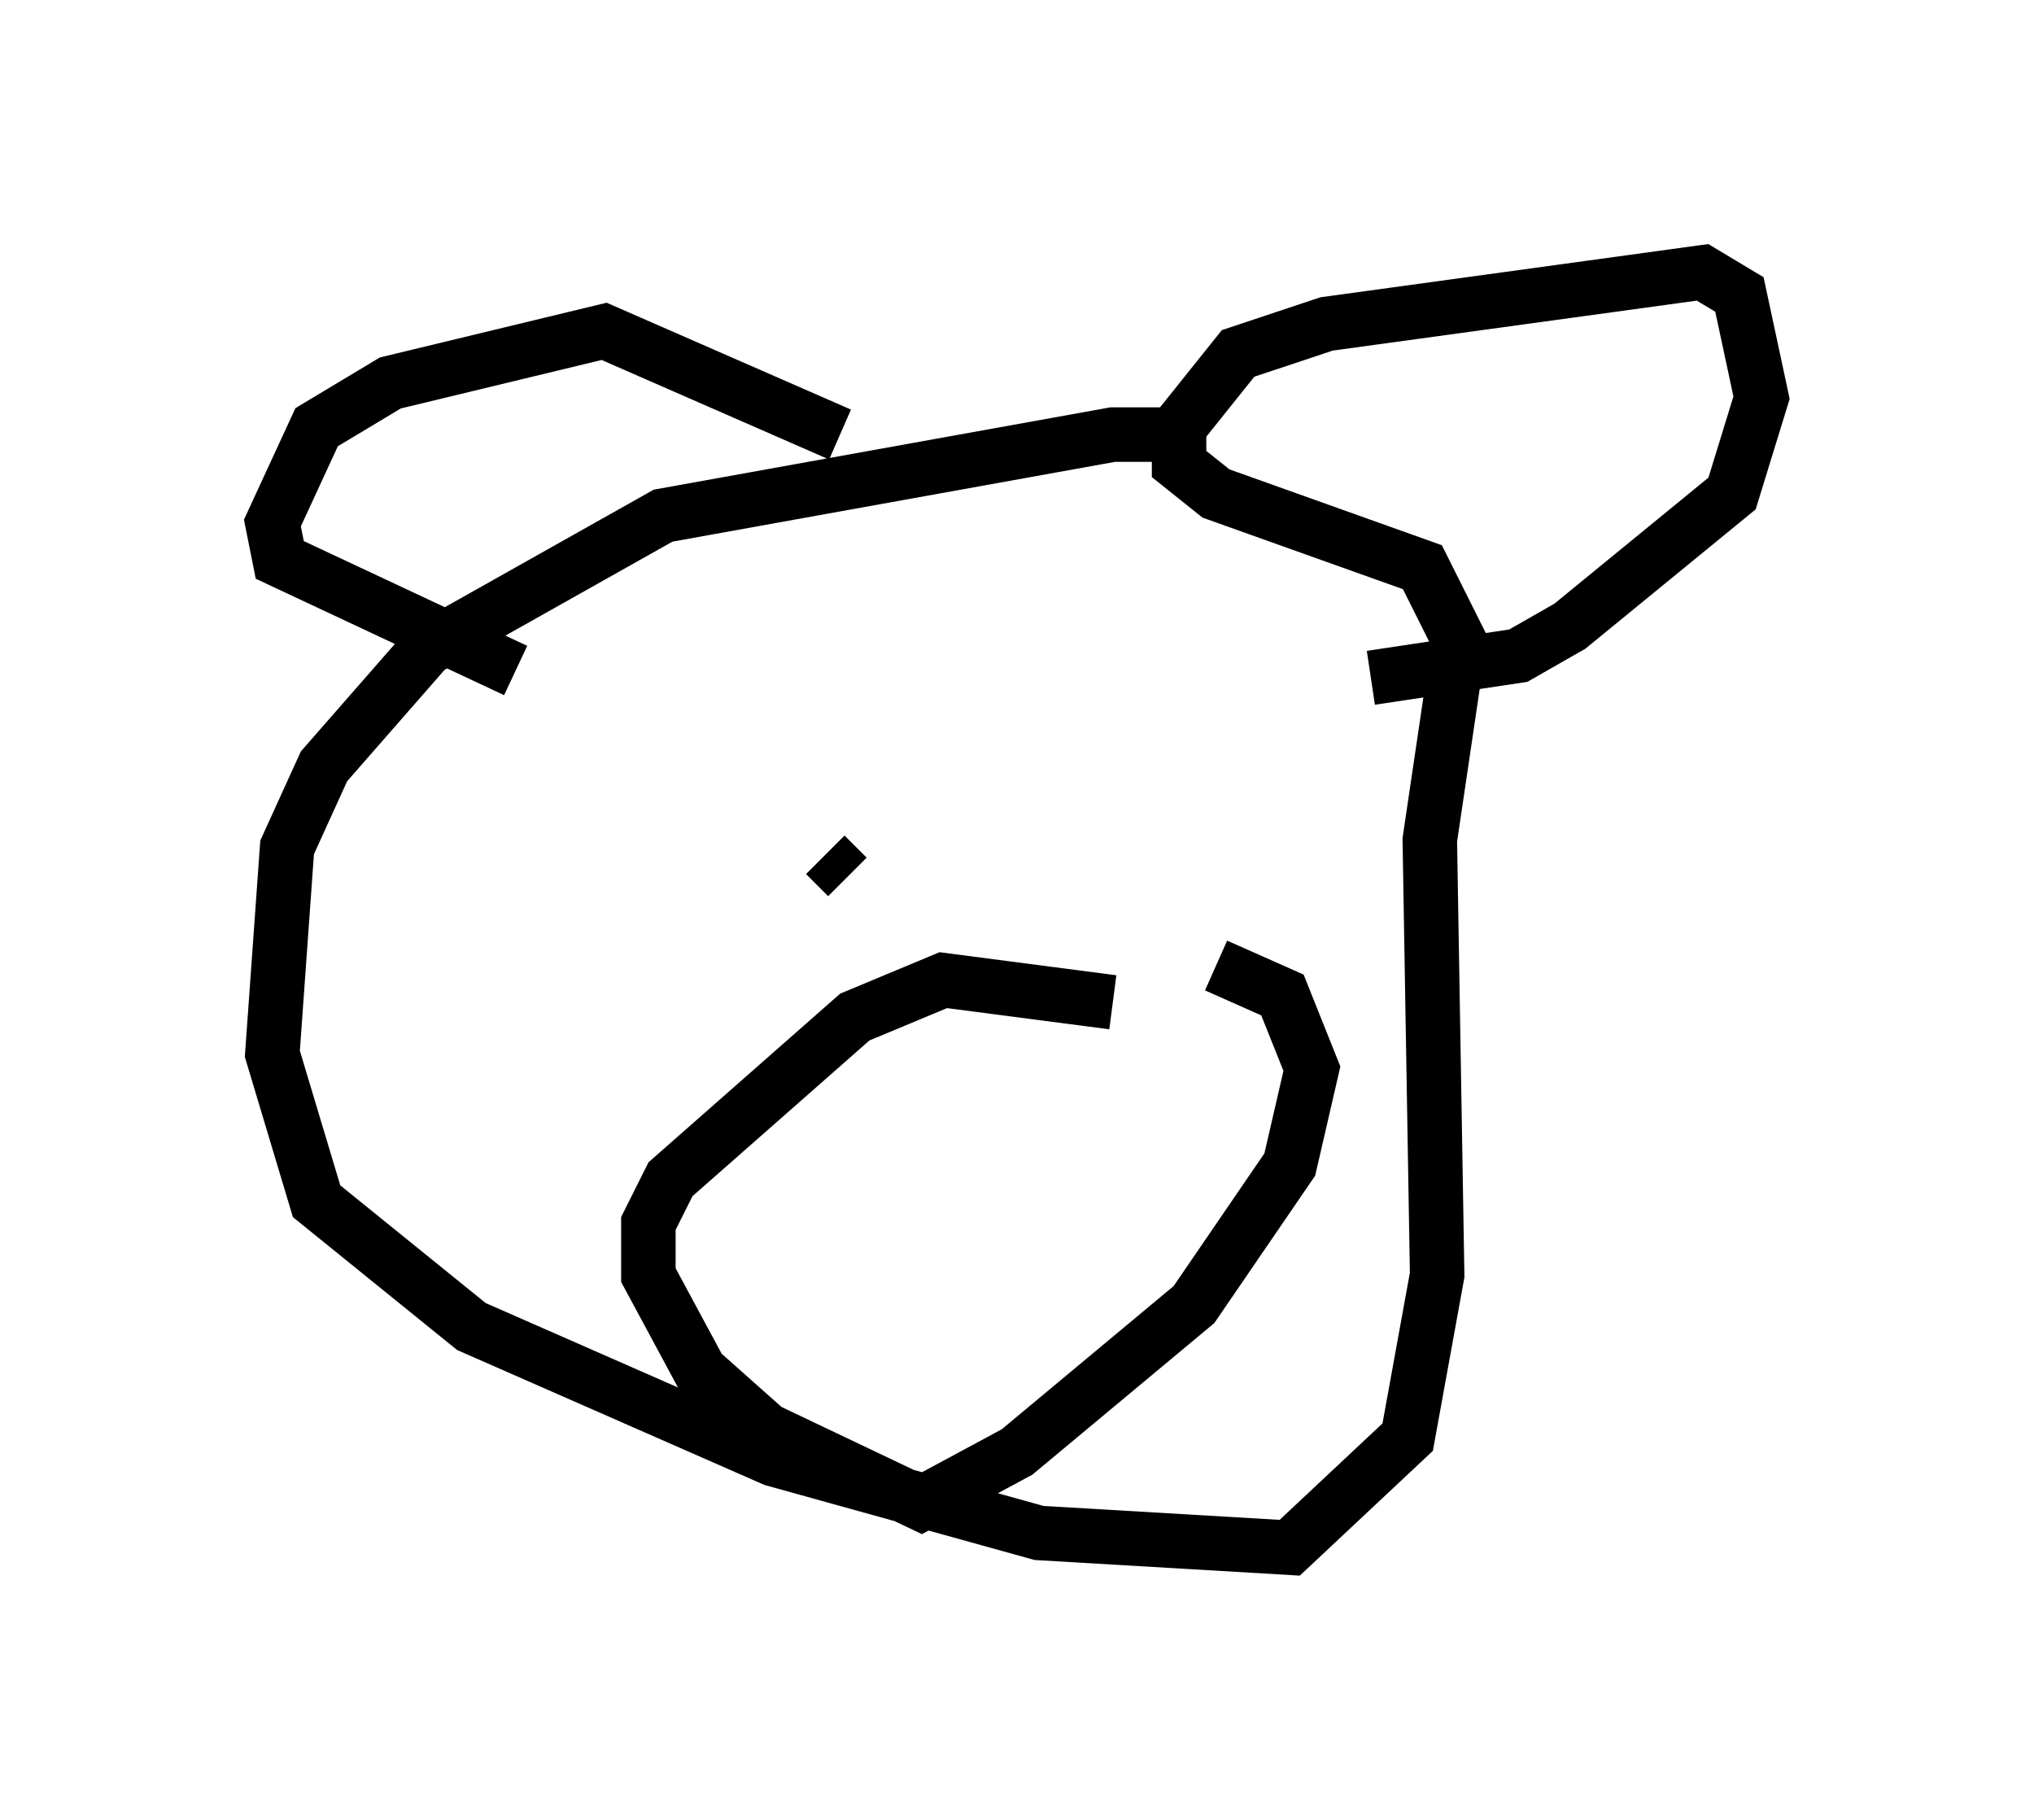 <?xml version="1.0" encoding="utf-8" ?>
<svg baseProfile="full" height="33.41" version="1.1" width="37.334" xmlns="http://www.w3.org/2000/svg" xmlns:ev="http://www.w3.org/2001/xml-events" xmlns:xlink="http://www.w3.org/1999/xlink"><defs /><rect fill="white" height="33.41" width="37.334" x="0" y="0" /><path d="M22.185, 8.518 m-0.677, -0.541 l-1.083, 0.0 -8.254, 1.488 l-4.33, 2.436 -1.894, 2.165 l-0.677, 1.488 -0.271, 3.789 l0.812, 2.706 2.842, 2.3 l5.548, 2.436 4.871, 1.353 l4.601, 0.271 2.165, -2.03 l0.541, -2.977 -0.135, -7.984 l0.541, -3.654 -0.677, -1.353 l-3.789, -1.353 -0.677, -0.541 l0.0, -0.677 1.083, -1.353 l1.624, -0.541 6.901, -0.947 l0.677, 0.406 0.406, 1.894 l-0.541, 1.759 -2.977, 2.436 l-0.947, 0.541 -2.706, 0.406 m-9.743, -4.465 l-4.33, -1.894 -3.924, 0.947 l-1.353, 0.812 -0.812, 1.759 l0.135, 0.677 4.33, 2.03 m6.089, 3.789 l-0.406, -0.406 m6.766, 0.271 l0.0, 0.0 m-1.488, 2.436 l-3.112, -0.406 -1.624, 0.677 l-3.383, 2.977 -0.406, 0.812 l0.0, 0.947 0.947, 1.759 l1.218, 1.083 2.842, 1.353 l1.759, -0.947 3.248, -2.706 l1.759, -2.571 0.406, -1.759 l-0.541, -1.353 -1.218, -0.541 " fill="none" stroke="black" stroke-width="1" /></svg>